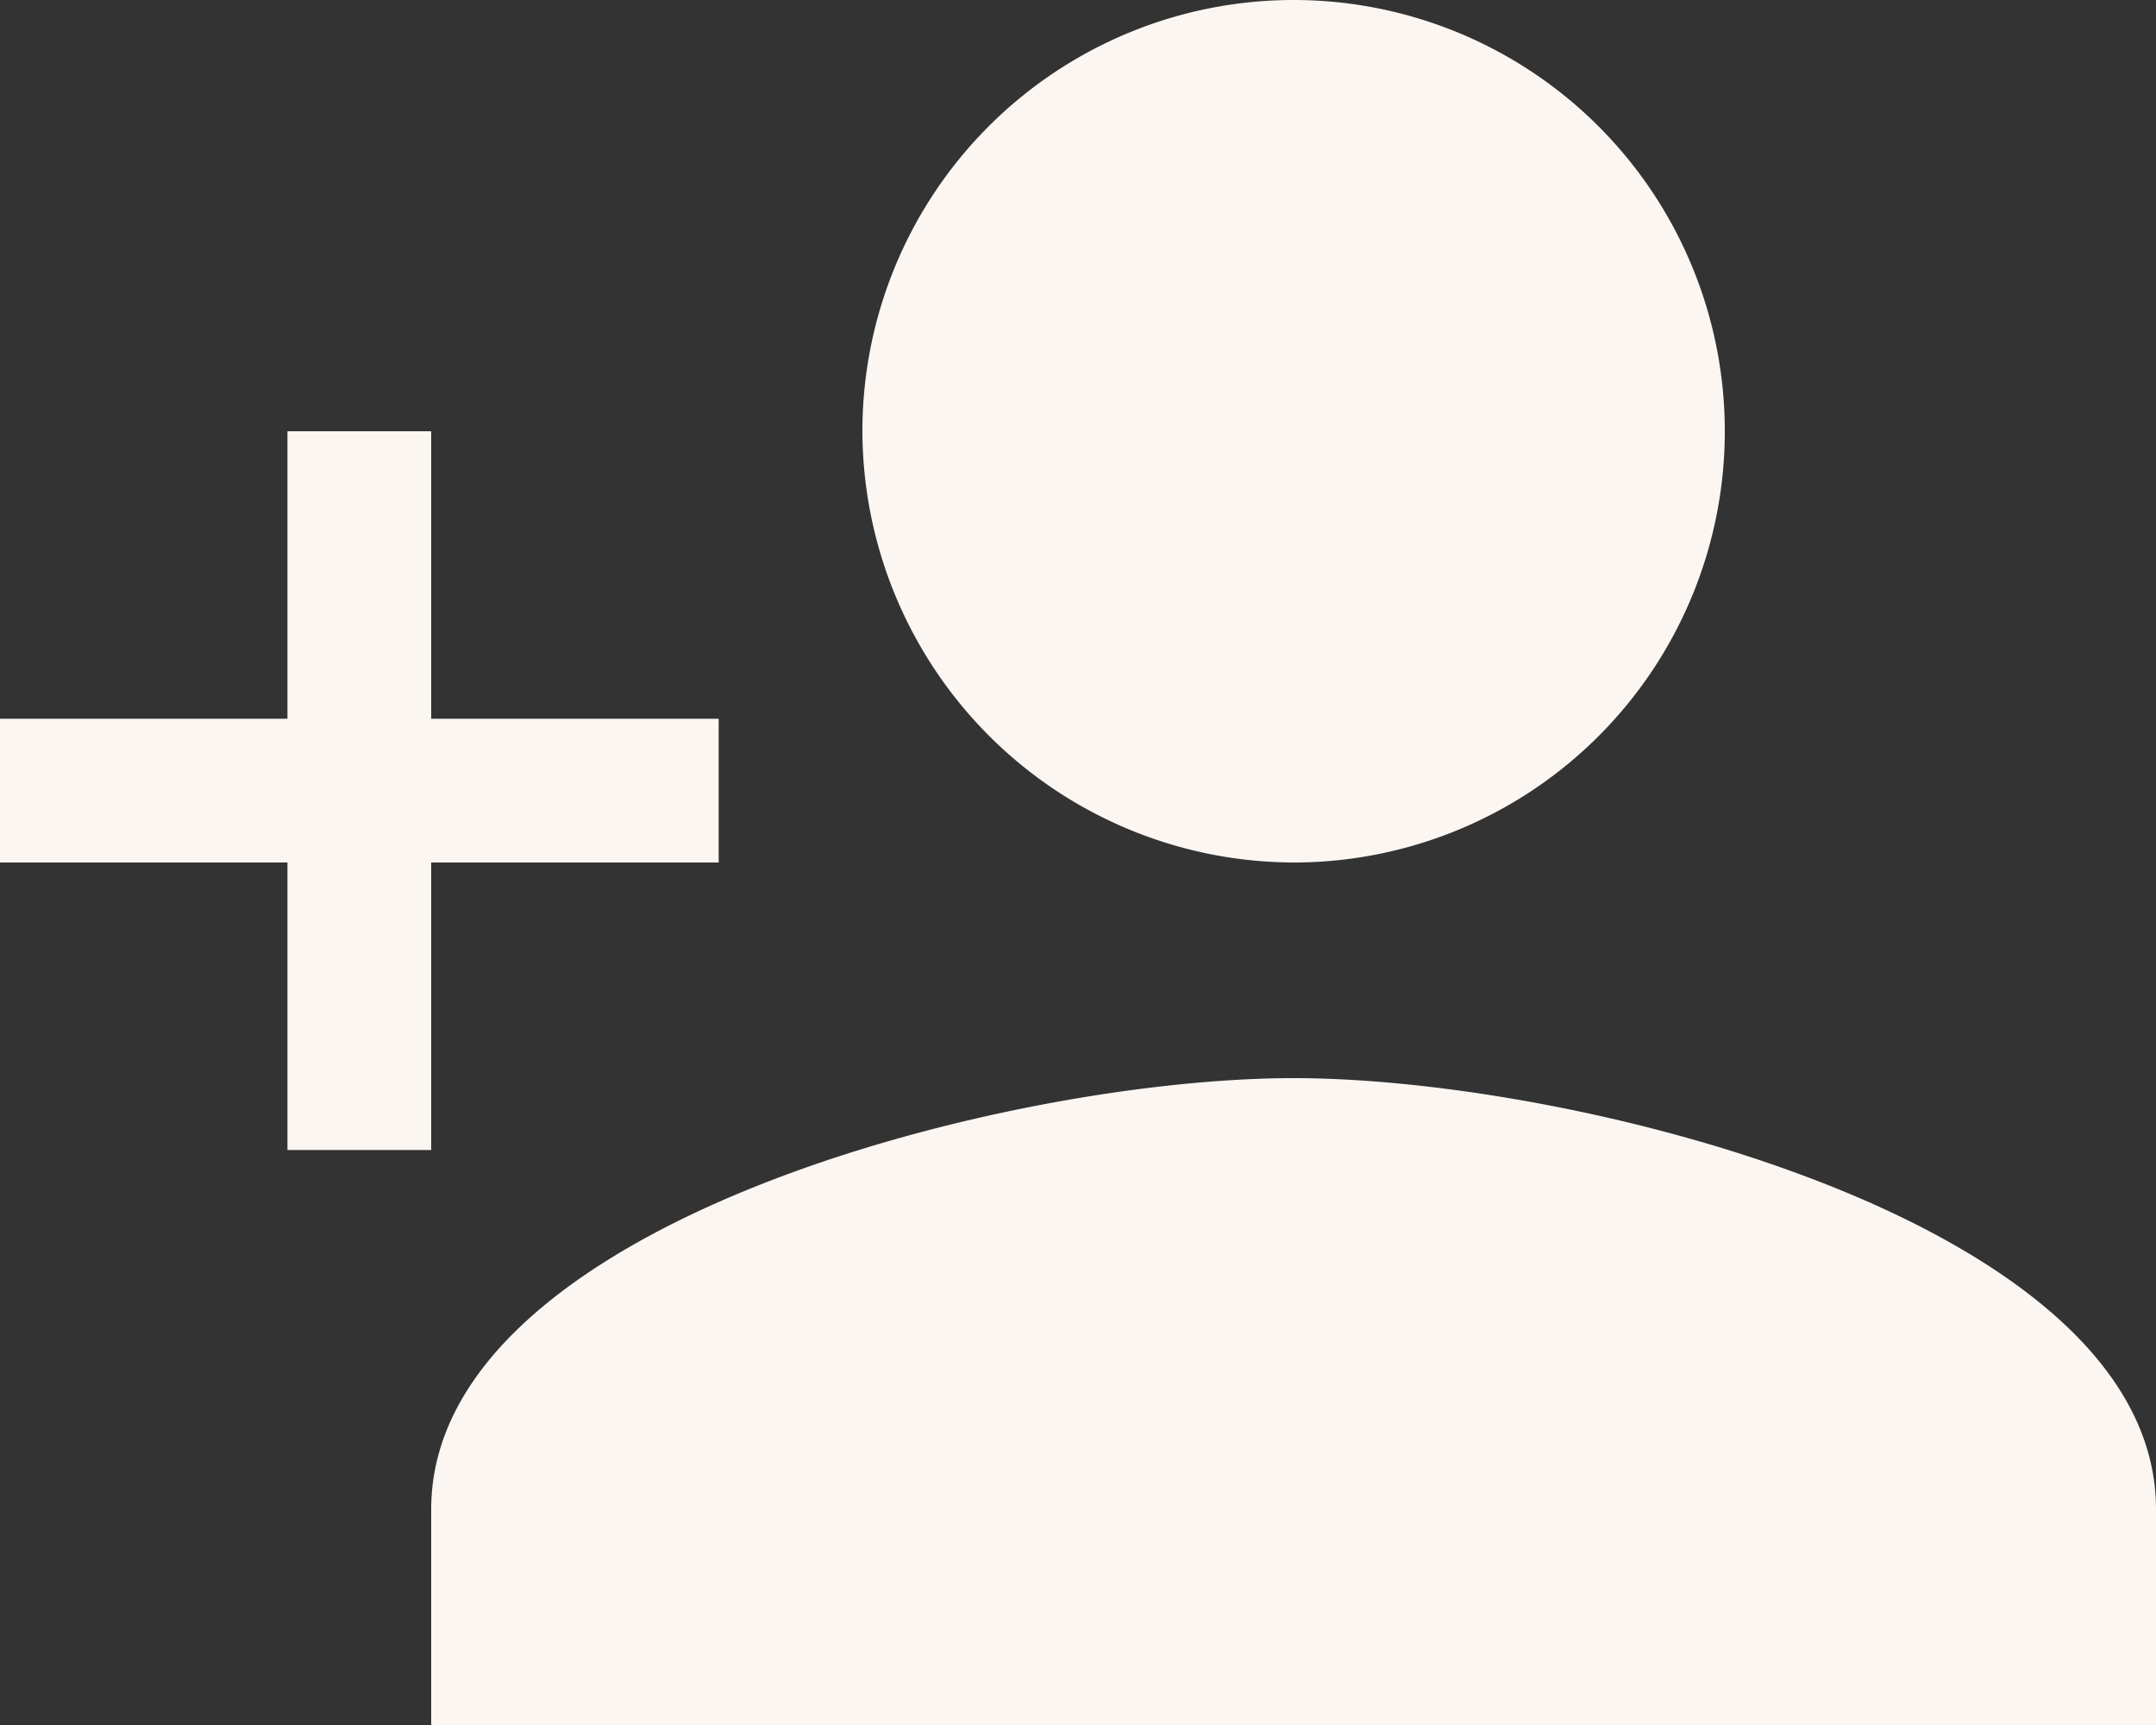 <svg xmlns="http://www.w3.org/2000/svg" width="33.75" height="27" viewBox="0 0 33.75 27">
  <rect x="0" y="0" width="33.75" height="27" fill="#333333" stroke="none"/>
  <g id="Icon_ionic-md-person-add" data-name="Icon ionic-md-person-add" transform="translate(-1.125 -4.5)">
    <path id="Path_43" data-name="Path 43" d="M21.375,18a6.75,6.75,0,1,0-6.75-6.75A6.77,6.77,0,0,0,21.375,18Zm0,3.375c-4.472,0-13.5,2.278-13.5,6.75V31.5h27V28.125C34.875,23.653,25.847,21.375,21.375,21.375Z" fill="#fcf6f2"/>
    <path id="Path_44" data-name="Path 44" d="M7.875,15.75v-4.5H5.625v4.5h-4.5V18h4.5v4.5h2.25V18h4.5V15.75Z" fill="#fcf6f2"/>
  </g>
</svg>
